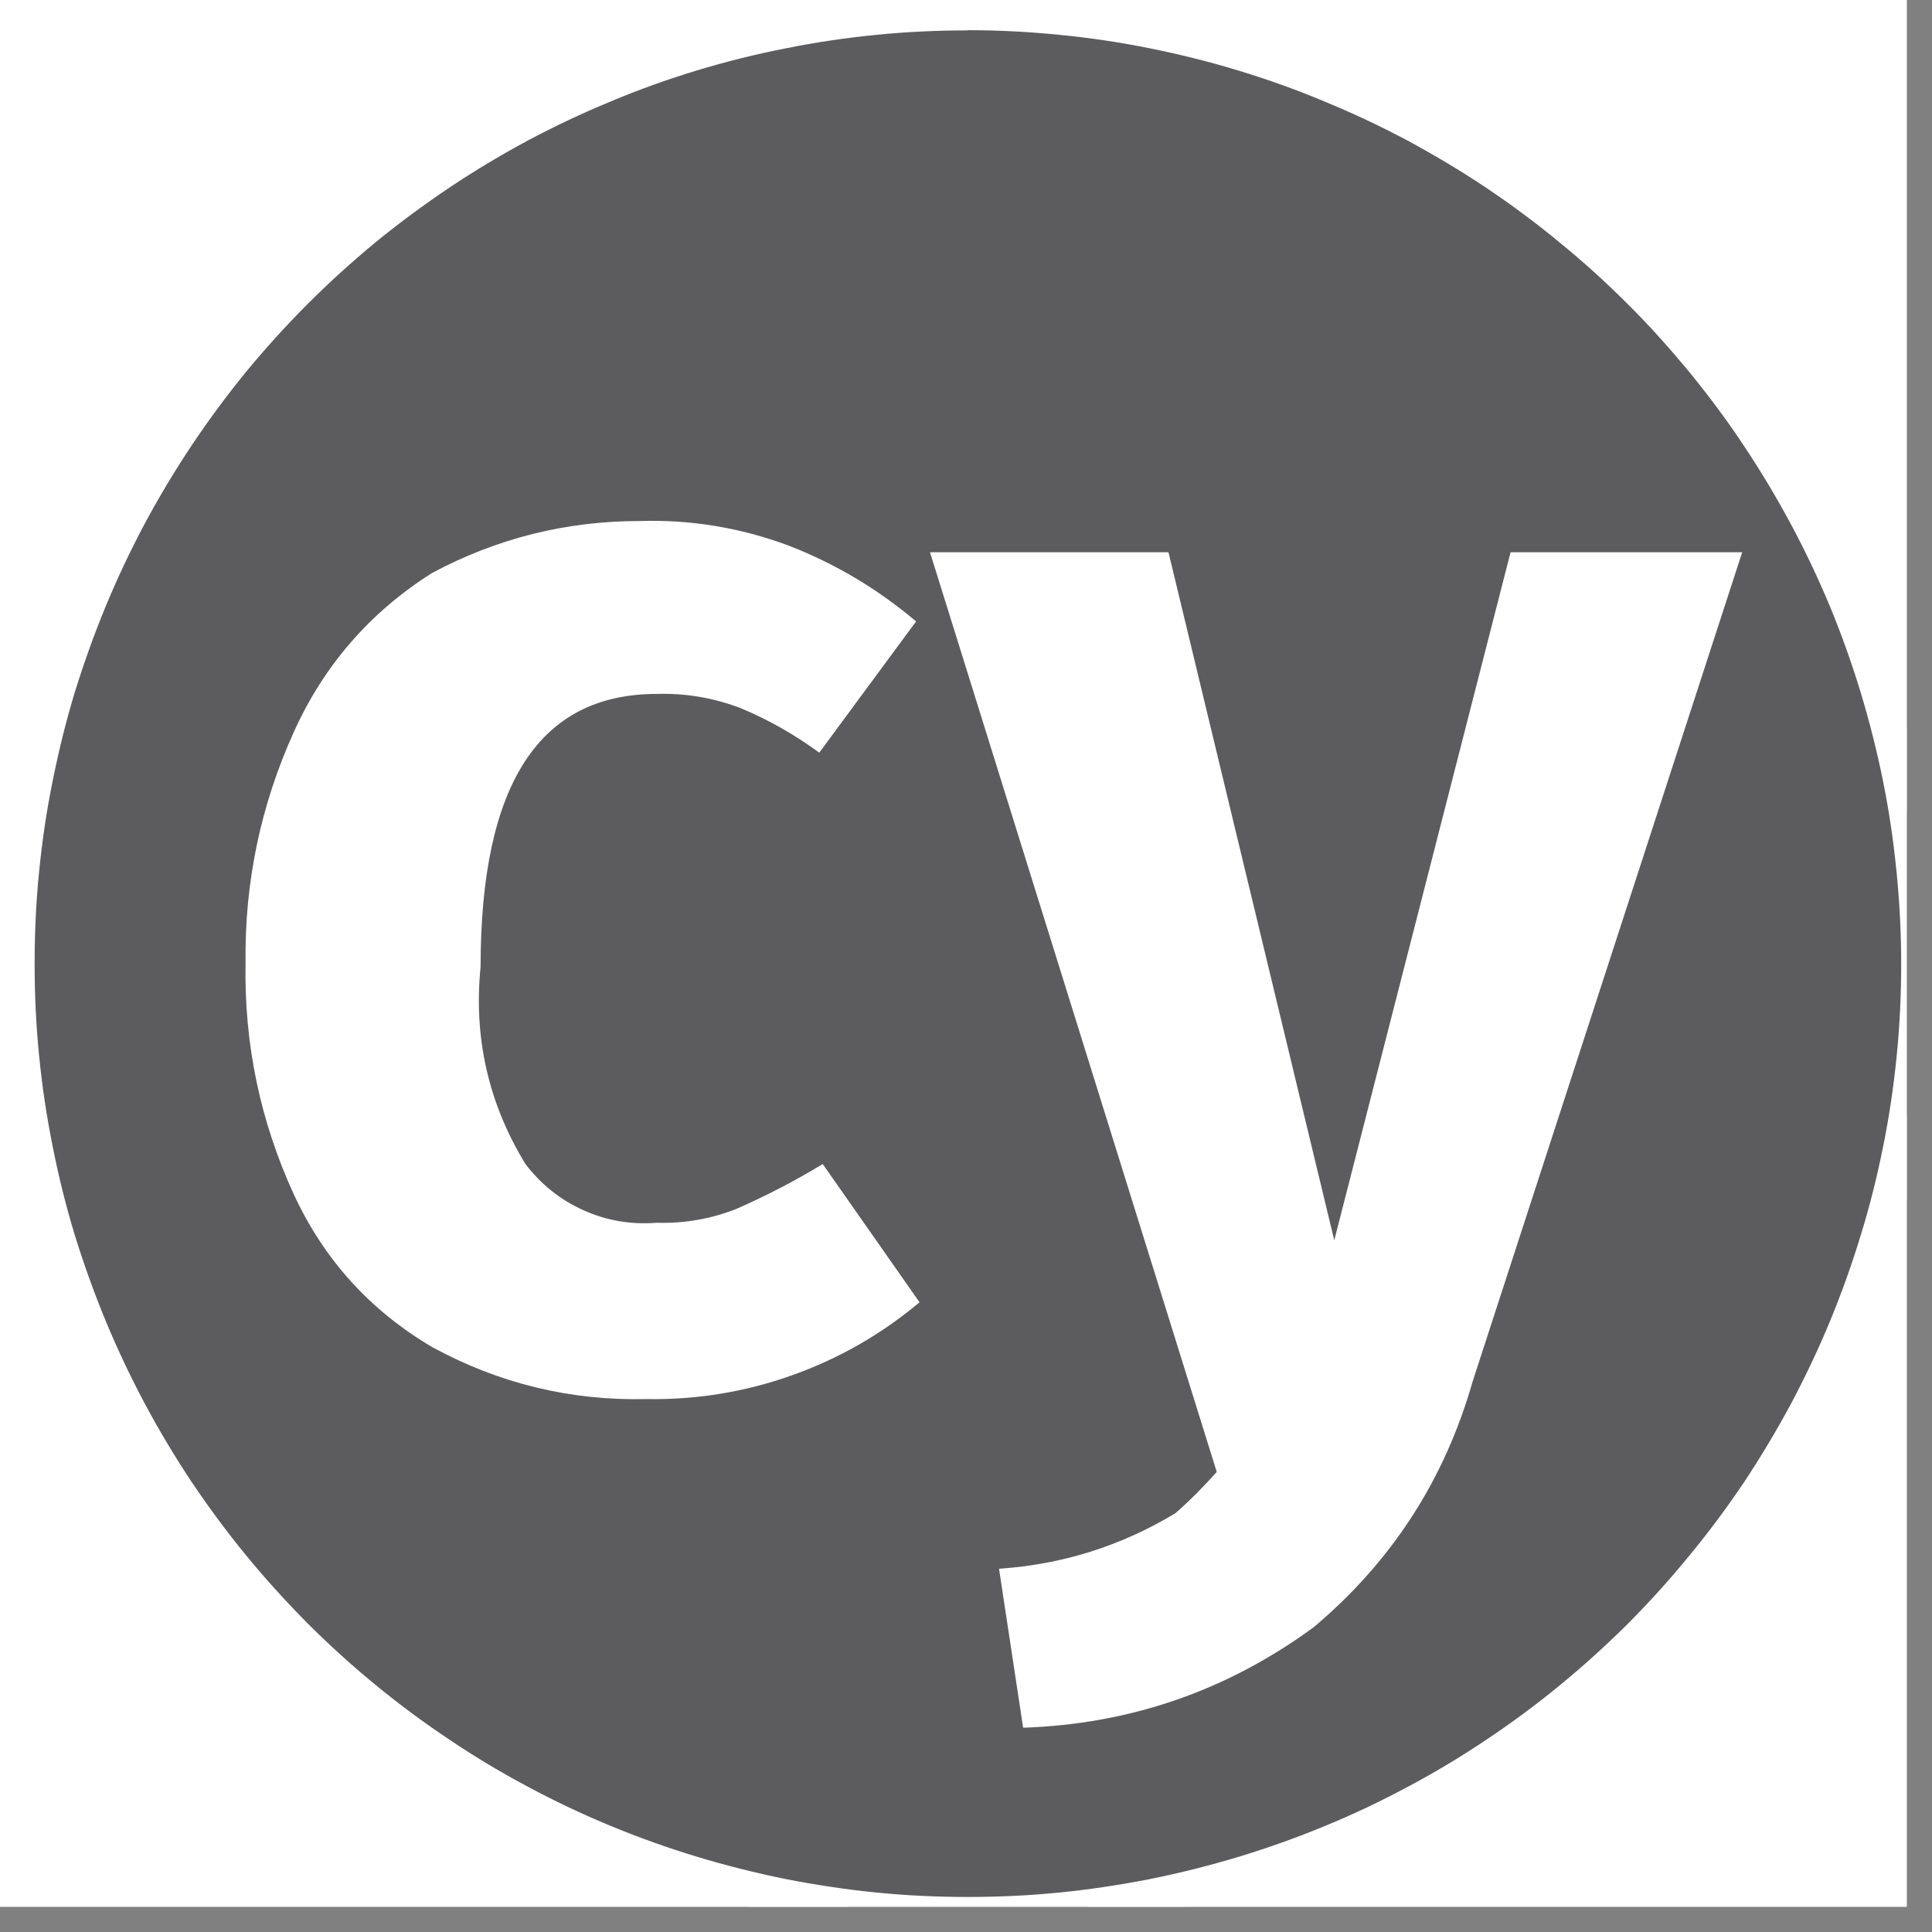 <svg xmlns="http://www.w3.org/2000/svg" xmlns:xlink="http://www.w3.org/1999/xlink" width="50" zoomAndPan="magnify" viewBox="0 0 37.5 37.5" height="50" preserveAspectRatio="xMidYMid meet" version="1.0"><rect x="0" y="0" width="37.5" height="37.5" fill="#808080" stroke="none"/><defs><filter x="0%" y="0%" width="100%" height="100%" id="id1"><feColorMatrix values="0 0 0 0 1 0 0 0 0 1 0 0 0 0 1 0 0 0 1 0" color-interpolation-filters="sRGB"/></filter><clipPath id="id2"><path d="M 0 0 L 37.008 0 L 37.008 37.008 L 0 37.008 Z M 0 0 " clip-rule="nonzero"/></clipPath><mask id="id3"><g filter="url(#id1)"><rect x="-3.75" width="45" fill="rgb(0%, 0%, 0%)" y="-3.75" height="45" fill-opacity="0.098"/></g></mask><clipPath id="id4"><path d="M 0 0 L 37.008 0 L 37.008 37.008 L 0 37.008 Z M 0 0 " clip-rule="nonzero"/></clipPath><clipPath id="id5"><rect x="0" width="38" y="0" height="38"/></clipPath></defs><g clip-path="url(#id2)"><path fill="rgb(100%, 100%, 100%)" d="M 0 0 L 37.5 0 L 37.5 45 L 0 45 Z M 0 0 " fill-opacity="1" fill-rule="nonzero"/><path fill="rgb(100%, 100%, 100%)" d="M 0 0 L 37.5 0 L 37.5 37.5 L 0 37.5 Z M 0 0 " fill-opacity="1" fill-rule="nonzero"/><path fill="rgb(100%, 100%, 100%)" d="M 0 0 L 37.5 0 L 37.5 37.5 L 0 37.5 Z M 0 0 " fill-opacity="1" fill-rule="nonzero"/><path fill="rgb(29.019%, 29.019%, 30.199%)" d="M 18.785 0.25 C 19.391 0.25 19.996 0.281 20.598 0.34 C 21.195 0.398 21.793 0.488 22.387 0.605 C 22.98 0.723 23.566 0.867 24.145 1.043 C 24.723 1.219 25.289 1.422 25.848 1.652 C 26.406 1.883 26.953 2.141 27.488 2.426 C 28.02 2.711 28.539 3.023 29.039 3.355 C 29.543 3.691 30.027 4.051 30.496 4.434 C 30.961 4.82 31.41 5.223 31.836 5.652 C 32.266 6.078 32.672 6.527 33.055 6.992 C 33.438 7.461 33.797 7.945 34.133 8.445 C 34.469 8.949 34.781 9.465 35.066 10 C 35.348 10.531 35.609 11.078 35.84 11.637 C 36.07 12.195 36.273 12.762 36.449 13.34 C 36.625 13.918 36.773 14.504 36.891 15.098 C 37.008 15.691 37.098 16.289 37.156 16.891 C 37.215 17.492 37.246 18.094 37.246 18.699 C 37.246 19.301 37.215 19.906 37.156 20.508 C 37.098 21.109 37.008 21.707 36.891 22.297 C 36.773 22.891 36.629 23.477 36.453 24.055 C 36.277 24.633 36.074 25.203 35.844 25.762 C 35.609 26.32 35.352 26.863 35.066 27.398 C 34.781 27.93 34.473 28.449 34.137 28.953 C 33.801 29.453 33.441 29.938 33.059 30.406 C 32.676 30.875 32.27 31.32 31.844 31.75 C 31.414 32.176 30.969 32.582 30.5 32.965 C 30.035 33.348 29.547 33.707 29.047 34.043 C 28.543 34.379 28.027 34.691 27.492 34.977 C 26.961 35.262 26.414 35.52 25.855 35.75 C 25.297 35.98 24.73 36.184 24.152 36.359 C 23.574 36.535 22.988 36.684 22.395 36.801 C 21.801 36.918 21.203 37.008 20.602 37.066 C 20 37.125 19.398 37.152 18.793 37.152 C 18.191 37.156 17.586 37.125 16.984 37.066 C 16.383 37.008 15.789 36.918 15.195 36.801 C 14.602 36.684 14.016 36.535 13.438 36.359 C 12.859 36.184 12.293 35.98 11.734 35.75 C 11.176 35.52 10.629 35.262 10.098 34.977 C 9.562 34.691 9.047 34.383 8.543 34.047 C 8.039 33.711 7.555 33.352 7.09 32.969 C 6.621 32.582 6.176 32.18 5.746 31.75 C 5.32 31.324 4.914 30.875 4.531 30.41 C 4.148 29.941 3.789 29.457 3.453 28.953 C 3.117 28.453 2.805 27.934 2.523 27.402 C 2.238 26.867 1.98 26.324 1.746 25.766 C 1.516 25.207 1.312 24.637 1.137 24.059 C 0.961 23.48 0.816 22.895 0.699 22.301 C 0.578 21.711 0.492 21.113 0.43 20.512 C 0.371 19.91 0.344 19.309 0.344 18.703 C 0.344 18.098 0.371 17.496 0.43 16.895 C 0.488 16.293 0.578 15.695 0.695 15.102 C 0.812 14.508 0.961 13.922 1.137 13.344 C 1.309 12.766 1.512 12.199 1.746 11.641 C 1.977 11.082 2.234 10.535 2.52 10.004 C 2.805 9.469 3.113 8.953 3.449 8.449 C 3.785 7.945 4.145 7.461 4.527 6.996 C 4.91 6.527 5.316 6.078 5.742 5.652 C 6.172 5.227 6.617 4.82 7.086 4.438 C 7.555 4.055 8.039 3.691 8.539 3.359 C 9.043 3.023 9.562 2.711 10.094 2.426 C 10.629 2.141 11.172 1.883 11.73 1.652 C 12.289 1.422 12.859 1.219 13.438 1.043 C 14.016 0.867 14.602 0.723 15.195 0.605 C 15.785 0.484 16.383 0.398 16.984 0.34 C 17.586 0.281 18.191 0.25 18.793 0.25 Z M 18.785 0.25 " fill-opacity="1" fill-rule="nonzero"/><path fill="rgb(100%, 100%, 100%)" d="M 18.785 37.488 C 18.172 37.488 17.559 37.461 16.945 37.398 C 16.332 37.34 15.727 37.25 15.121 37.129 C 14.52 37.008 13.922 36.859 13.332 36.68 C 12.746 36.504 12.164 36.297 11.598 36.059 C 11.027 35.824 10.473 35.562 9.93 35.273 C 9.387 34.98 8.859 34.664 8.348 34.324 C 7.836 33.98 7.344 33.617 6.867 33.227 C 6.395 32.836 5.938 32.422 5.504 31.988 C 5.066 31.551 4.656 31.098 4.266 30.621 C 3.875 30.145 3.508 29.652 3.164 29.141 C 2.824 28.629 2.508 28.102 2.219 27.559 C 1.93 27.016 1.664 26.461 1.43 25.891 C 1.195 25.324 0.988 24.746 0.809 24.156 C 0.629 23.566 0.48 22.973 0.359 22.367 C 0.242 21.766 0.152 21.156 0.09 20.543 C 0.031 19.934 0 19.316 0 18.703 C 0 18.086 0.031 17.473 0.09 16.859 C 0.152 16.25 0.242 15.641 0.359 15.039 C 0.48 14.434 0.629 13.836 0.809 13.25 C 0.988 12.66 1.195 12.082 1.43 11.512 C 1.664 10.945 1.93 10.391 2.219 9.848 C 2.508 9.305 2.824 8.777 3.164 8.266 C 3.508 7.754 3.875 7.262 4.266 6.785 C 4.656 6.309 5.066 5.852 5.504 5.418 C 5.938 4.984 6.395 4.57 6.867 4.18 C 7.344 3.789 7.836 3.422 8.348 3.082 C 8.859 2.738 9.387 2.426 9.93 2.133 C 10.473 1.844 11.027 1.582 11.598 1.344 C 12.164 1.109 12.746 0.902 13.332 0.723 C 13.922 0.547 14.52 0.398 15.121 0.277 C 15.727 0.156 16.332 0.066 16.945 0.008 C 17.559 -0.055 18.172 -0.086 18.785 -0.086 C 19.402 -0.086 20.016 -0.055 20.629 0.008 C 21.242 0.066 21.848 0.156 22.453 0.277 C 23.055 0.398 23.652 0.547 24.242 0.723 C 24.828 0.902 25.406 1.109 25.977 1.344 C 26.547 1.582 27.102 1.844 27.645 2.133 C 28.188 2.426 28.715 2.738 29.223 3.082 C 29.734 3.422 30.23 3.789 30.707 4.18 C 31.18 4.57 31.637 4.984 32.07 5.418 C 32.508 5.852 32.918 6.309 33.309 6.785 C 33.699 7.262 34.066 7.754 34.406 8.266 C 34.75 8.777 35.066 9.305 35.355 9.848 C 35.645 10.391 35.91 10.945 36.145 11.512 C 36.379 12.082 36.586 12.66 36.766 13.25 C 36.945 13.836 37.094 14.434 37.215 15.039 C 37.332 15.641 37.422 16.25 37.484 16.859 C 37.543 17.473 37.574 18.086 37.574 18.703 C 37.574 19.316 37.543 19.93 37.48 20.543 C 37.422 21.156 37.332 21.762 37.211 22.367 C 37.09 22.969 36.941 23.566 36.762 24.152 C 36.582 24.742 36.375 25.32 36.137 25.891 C 35.902 26.457 35.641 27.012 35.352 27.555 C 35.059 28.098 34.742 28.625 34.402 29.137 C 34.059 29.648 33.695 30.141 33.305 30.617 C 32.914 31.09 32.5 31.547 32.066 31.98 C 31.629 32.418 31.176 32.828 30.699 33.219 C 30.223 33.609 29.73 33.977 29.219 34.316 C 28.707 34.66 28.18 34.977 27.641 35.266 C 27.098 35.555 26.543 35.82 25.973 36.055 C 25.406 36.289 24.828 36.496 24.238 36.676 C 23.648 36.855 23.055 37.004 22.449 37.125 C 21.848 37.246 21.238 37.336 20.629 37.398 C 20.016 37.457 19.402 37.488 18.785 37.488 Z M 18.785 0.59 C 18.195 0.59 17.602 0.617 17.012 0.676 C 16.422 0.734 15.836 0.82 15.254 0.938 C 14.672 1.051 14.098 1.195 13.527 1.367 C 12.961 1.539 12.402 1.738 11.855 1.969 C 11.305 2.195 10.77 2.449 10.246 2.727 C 9.723 3.008 9.215 3.312 8.723 3.641 C 8.23 3.973 7.754 4.324 7.293 4.699 C 6.836 5.078 6.398 5.473 5.977 5.895 C 5.559 6.312 5.16 6.754 4.781 7.211 C 4.406 7.672 4.055 8.145 3.723 8.641 C 3.395 9.133 3.09 9.641 2.809 10.164 C 2.531 10.688 2.277 11.223 2.051 11.77 C 1.824 12.32 1.625 12.879 1.449 13.445 C 1.277 14.012 1.137 14.59 1.02 15.168 C 0.902 15.75 0.816 16.34 0.758 16.93 C 0.699 17.52 0.672 18.109 0.672 18.703 C 0.672 19.297 0.699 19.891 0.758 20.48 C 0.816 21.07 0.902 21.656 1.02 22.238 C 1.133 22.82 1.277 23.395 1.449 23.965 C 1.625 24.531 1.824 25.09 2.051 25.637 C 2.277 26.184 2.531 26.719 2.809 27.242 C 3.09 27.766 3.395 28.277 3.723 28.77 C 4.055 29.262 4.406 29.738 4.781 30.195 C 5.16 30.656 5.559 31.094 5.977 31.516 C 6.395 31.934 6.836 32.332 7.293 32.707 C 7.754 33.086 8.23 33.438 8.723 33.766 C 9.215 34.098 9.723 34.402 10.246 34.68 C 10.77 34.961 11.305 35.215 11.855 35.441 C 12.402 35.668 12.961 35.867 13.527 36.039 C 14.098 36.211 14.672 36.355 15.254 36.473 C 15.836 36.586 16.422 36.676 17.012 36.734 C 17.602 36.793 18.195 36.82 18.785 36.82 C 19.379 36.82 19.973 36.793 20.562 36.734 C 21.152 36.676 21.738 36.586 22.32 36.473 C 22.902 36.355 23.477 36.211 24.047 36.039 C 24.613 35.867 25.172 35.668 25.719 35.441 C 26.27 35.215 26.805 34.961 27.328 34.68 C 27.852 34.402 28.359 34.098 28.852 33.766 C 29.344 33.438 29.82 33.086 30.281 32.707 C 30.738 32.332 31.176 31.934 31.598 31.516 C 32.016 31.094 32.414 30.656 32.789 30.195 C 33.168 29.738 33.52 29.262 33.852 28.77 C 34.18 28.273 34.484 27.766 34.766 27.242 C 35.043 26.719 35.297 26.184 35.523 25.637 C 35.75 25.086 35.949 24.531 36.121 23.961 C 36.297 23.395 36.438 22.82 36.555 22.238 C 36.672 21.656 36.758 21.07 36.816 20.48 C 36.875 19.887 36.902 19.297 36.902 18.703 C 36.902 18.109 36.871 17.52 36.812 16.926 C 36.754 16.336 36.668 15.75 36.551 15.168 C 36.434 14.59 36.289 14.012 36.117 13.445 C 35.945 12.879 35.746 12.32 35.52 11.773 C 35.293 11.227 35.039 10.691 34.758 10.168 C 34.477 9.645 34.172 9.137 33.844 8.645 C 33.516 8.148 33.16 7.676 32.785 7.215 C 32.406 6.758 32.012 6.316 31.59 5.898 C 31.172 5.48 30.734 5.082 30.273 4.707 C 29.816 4.328 29.34 3.977 28.848 3.645 C 28.355 3.316 27.844 3.012 27.324 2.73 C 26.801 2.453 26.266 2.199 25.715 1.973 C 25.168 1.742 24.609 1.543 24.043 1.371 C 23.477 1.199 22.902 1.055 22.32 0.938 C 21.738 0.82 21.152 0.734 20.562 0.676 C 19.973 0.617 19.379 0.586 18.785 0.586 Z M 18.785 0.59 " fill-opacity="1" fill-rule="nonzero"/><g mask="url(#id3)"><g transform="matrix(1, 0, 0, 1, 0, 0)"><g clip-path="url(#id5)"><g clip-path="url(#id4)"><path fill="rgb(100%, 100%, 100%)" d="M 39.184 19.508 C 39.336 19.117 39.379 18.715 39.32 18.301 C 39.227 18.086 39.184 17.863 39.184 17.629 L 39.184 17.094 C 39.184 16.621 39.051 16.352 39.051 15.953 C 38.965 15.133 38.809 14.328 38.578 13.535 C 37.68 9.859 35.891 6.684 33.211 4.008 C 31.809 2.598 30.219 1.434 28.449 0.52 C 26.879 -0.203 25.266 -0.832 23.617 -1.359 L 22.949 -1.359 L 22.949 -1.492 L 22.008 -1.492 L 22.008 -1.625 L 20.734 -1.625 L 20.734 -1.762 L 16.84 -1.762 L 16.84 -1.625 L 15.57 -1.625 L 15.57 -1.492 L 14.766 -1.492 L 14.766 -1.359 L 13.961 -1.359 C 12.094 -0.797 10.305 -0.059 8.59 0.859 C 7.652 1.402 6.758 2.004 5.906 2.668 C 4.961 3.465 4.066 4.316 3.223 5.219 C 2.543 5.949 1.961 6.758 1.477 7.633 C 1.008 8.438 0.539 9.176 0.133 9.98 C 0 10.18 0 10.449 -0.137 10.719 L -0.402 11.254 C -0.539 11.656 -0.605 11.996 -0.738 12.395 C -1.035 13.18 -1.258 13.984 -1.41 14.812 C -1.953 18.051 -1.773 21.246 -0.875 24.406 C -0.398 26.074 0.273 27.664 1.141 29.168 C 2.125 30.949 3.379 32.516 4.898 33.867 C 6.363 35.141 7.949 36.234 9.656 37.156 C 11.199 37.895 12.812 38.293 14.422 38.898 L 15.227 38.898 L 15.227 39.035 L 16.5 39.035 L 16.5 39.168 L 18.246 39.168 L 18.246 39.301 L 19.184 39.301 L 19.184 39.168 L 20.93 39.168 L 20.93 39.031 L 22.203 39.031 L 22.203 38.898 L 23.008 38.898 C 24.836 38.305 26.625 37.609 28.375 36.816 C 30.449 35.793 32.238 34.406 33.742 32.656 C 36.227 29.922 37.836 26.746 38.574 23.129 C 38.629 23 38.672 22.863 38.707 22.727 L 38.707 22.457 C 38.785 22.242 38.832 22.016 38.844 21.785 L 38.844 21.25 C 38.844 21.051 38.977 20.914 38.977 20.715 C 39.176 20.332 39.242 19.934 39.184 19.508 Z M 39.184 19.508 " fill-opacity="1" fill-rule="nonzero"/><path fill="rgb(100%, 100%, 100%)" d="M 18.785 0.25 C 19.391 0.25 19.996 0.281 20.598 0.34 C 21.195 0.398 21.793 0.488 22.387 0.605 C 22.98 0.723 23.566 0.867 24.145 1.043 C 24.723 1.219 25.289 1.422 25.848 1.652 C 26.406 1.883 26.953 2.141 27.488 2.426 C 28.02 2.711 28.539 3.023 29.039 3.355 C 29.543 3.691 30.027 4.051 30.496 4.434 C 30.961 4.82 31.41 5.223 31.836 5.652 C 32.266 6.078 32.672 6.527 33.055 6.992 C 33.438 7.461 33.797 7.945 34.133 8.445 C 34.469 8.949 34.781 9.465 35.066 10 C 35.348 10.531 35.609 11.078 35.84 11.637 C 36.07 12.195 36.273 12.762 36.449 13.34 C 36.625 13.918 36.773 14.504 36.891 15.098 C 37.008 15.691 37.098 16.289 37.156 16.891 C 37.215 17.492 37.246 18.094 37.246 18.699 C 37.246 19.301 37.215 19.906 37.156 20.508 C 37.098 21.109 37.008 21.707 36.891 22.297 C 36.773 22.891 36.629 23.477 36.453 24.055 C 36.277 24.633 36.074 25.203 35.844 25.762 C 35.609 26.32 35.352 26.863 35.066 27.398 C 34.781 27.93 34.473 28.449 34.137 28.953 C 33.801 29.453 33.441 29.938 33.059 30.406 C 32.676 30.875 32.27 31.32 31.844 31.75 C 31.414 32.176 30.969 32.582 30.5 32.965 C 30.035 33.348 29.547 33.707 29.047 34.043 C 28.543 34.379 28.027 34.691 27.492 34.977 C 26.961 35.262 26.414 35.52 25.855 35.75 C 25.297 35.98 24.73 36.184 24.152 36.359 C 23.574 36.535 22.988 36.684 22.395 36.801 C 21.801 36.918 21.203 37.008 20.602 37.066 C 20 37.125 19.398 37.152 18.793 37.152 C 18.191 37.156 17.586 37.125 16.984 37.066 C 16.383 37.008 15.789 36.918 15.195 36.801 C 14.602 36.684 14.016 36.535 13.438 36.359 C 12.859 36.184 12.293 35.98 11.734 35.75 C 11.176 35.52 10.629 35.262 10.098 34.977 C 9.562 34.691 9.047 34.383 8.543 34.047 C 8.039 33.711 7.555 33.352 7.09 32.969 C 6.621 32.582 6.176 32.18 5.746 31.75 C 5.32 31.324 4.914 30.875 4.531 30.41 C 4.148 29.941 3.789 29.457 3.453 28.953 C 3.117 28.453 2.805 27.934 2.523 27.402 C 2.238 26.867 1.98 26.324 1.746 25.766 C 1.516 25.207 1.312 24.637 1.137 24.059 C 0.961 23.48 0.816 22.895 0.699 22.301 C 0.578 21.711 0.492 21.113 0.43 20.512 C 0.371 19.91 0.344 19.309 0.344 18.703 C 0.344 18.098 0.371 17.496 0.43 16.895 C 0.488 16.293 0.578 15.695 0.695 15.102 C 0.812 14.508 0.961 13.922 1.137 13.344 C 1.309 12.766 1.512 12.199 1.746 11.641 C 1.977 11.082 2.234 10.535 2.52 10.004 C 2.805 9.469 3.113 8.953 3.449 8.449 C 3.785 7.945 4.145 7.461 4.527 6.996 C 4.91 6.527 5.316 6.078 5.742 5.652 C 6.172 5.227 6.617 4.82 7.086 4.438 C 7.555 4.055 8.039 3.691 8.539 3.359 C 9.043 3.023 9.562 2.711 10.094 2.426 C 10.629 2.141 11.172 1.883 11.73 1.652 C 12.289 1.422 12.859 1.219 13.438 1.043 C 14.016 0.867 14.602 0.723 15.195 0.605 C 15.785 0.484 16.383 0.398 16.984 0.34 C 17.586 0.281 18.191 0.25 18.793 0.25 Z M 18.785 0.25 " fill-opacity="1" fill-rule="nonzero"/><path fill="rgb(100%, 100%, 100%)" d="M 18.785 37.488 C 18.172 37.488 17.559 37.461 16.945 37.398 C 16.332 37.34 15.727 37.25 15.121 37.129 C 14.52 37.008 13.922 36.859 13.332 36.68 C 12.746 36.504 12.164 36.297 11.598 36.059 C 11.027 35.824 10.473 35.562 9.93 35.273 C 9.387 34.98 8.859 34.664 8.348 34.324 C 7.836 33.98 7.344 33.617 6.867 33.227 C 6.395 32.836 5.938 32.422 5.504 31.988 C 5.066 31.551 4.656 31.098 4.266 30.621 C 3.875 30.145 3.508 29.652 3.164 29.141 C 2.824 28.629 2.508 28.102 2.219 27.559 C 1.93 27.016 1.664 26.461 1.43 25.891 C 1.195 25.324 0.988 24.746 0.809 24.156 C 0.629 23.566 0.48 22.973 0.359 22.367 C 0.242 21.766 0.152 21.156 0.09 20.543 C 0.031 19.934 0 19.316 0 18.703 C 0 18.086 0.031 17.473 0.09 16.859 C 0.152 16.25 0.242 15.641 0.359 15.039 C 0.48 14.434 0.629 13.836 0.809 13.25 C 0.988 12.66 1.195 12.082 1.43 11.512 C 1.664 10.945 1.93 10.391 2.219 9.848 C 2.508 9.305 2.824 8.777 3.164 8.266 C 3.508 7.754 3.875 7.262 4.266 6.785 C 4.656 6.309 5.066 5.852 5.504 5.418 C 5.938 4.984 6.395 4.57 6.867 4.18 C 7.344 3.789 7.836 3.422 8.348 3.082 C 8.859 2.738 9.387 2.426 9.93 2.133 C 10.473 1.844 11.027 1.582 11.598 1.344 C 12.164 1.109 12.746 0.902 13.332 0.723 C 13.922 0.547 14.52 0.398 15.121 0.277 C 15.727 0.156 16.332 0.066 16.945 0.008 C 17.559 -0.055 18.172 -0.086 18.785 -0.086 C 19.402 -0.086 20.016 -0.055 20.629 0.008 C 21.242 0.066 21.848 0.156 22.453 0.277 C 23.055 0.398 23.652 0.547 24.242 0.723 C 24.828 0.902 25.406 1.109 25.977 1.344 C 26.547 1.582 27.102 1.844 27.645 2.133 C 28.188 2.426 28.715 2.738 29.223 3.082 C 29.734 3.422 30.23 3.789 30.707 4.18 C 31.18 4.57 31.637 4.984 32.07 5.418 C 32.508 5.852 32.918 6.309 33.309 6.785 C 33.699 7.262 34.066 7.754 34.406 8.266 C 34.75 8.777 35.066 9.305 35.355 9.848 C 35.645 10.391 35.91 10.945 36.145 11.512 C 36.379 12.082 36.586 12.66 36.766 13.25 C 36.945 13.836 37.094 14.434 37.215 15.039 C 37.332 15.641 37.422 16.25 37.484 16.859 C 37.543 17.473 37.574 18.086 37.574 18.703 C 37.574 19.316 37.543 19.93 37.48 20.543 C 37.422 21.156 37.332 21.762 37.211 22.367 C 37.09 22.969 36.941 23.566 36.762 24.152 C 36.582 24.742 36.375 25.32 36.137 25.891 C 35.902 26.457 35.641 27.012 35.352 27.555 C 35.059 28.098 34.742 28.625 34.402 29.137 C 34.059 29.648 33.695 30.141 33.305 30.617 C 32.914 31.09 32.5 31.547 32.066 31.98 C 31.629 32.418 31.176 32.828 30.699 33.219 C 30.223 33.609 29.73 33.977 29.219 34.316 C 28.707 34.66 28.18 34.977 27.641 35.266 C 27.098 35.555 26.543 35.82 25.973 36.055 C 25.406 36.289 24.828 36.496 24.238 36.676 C 23.648 36.855 23.055 37.004 22.449 37.125 C 21.848 37.246 21.238 37.336 20.629 37.398 C 20.016 37.457 19.402 37.488 18.785 37.488 Z M 18.785 0.59 C 18.195 0.59 17.602 0.617 17.012 0.676 C 16.422 0.734 15.836 0.82 15.254 0.938 C 14.672 1.051 14.098 1.195 13.527 1.367 C 12.961 1.539 12.402 1.738 11.855 1.969 C 11.305 2.195 10.77 2.449 10.246 2.727 C 9.723 3.008 9.215 3.312 8.723 3.641 C 8.23 3.973 7.754 4.324 7.293 4.699 C 6.836 5.078 6.398 5.473 5.977 5.895 C 5.559 6.312 5.16 6.754 4.781 7.211 C 4.406 7.672 4.055 8.145 3.723 8.641 C 3.395 9.133 3.09 9.641 2.809 10.164 C 2.531 10.688 2.277 11.223 2.051 11.77 C 1.824 12.32 1.625 12.879 1.449 13.445 C 1.277 14.012 1.137 14.59 1.02 15.168 C 0.902 15.75 0.816 16.34 0.758 16.93 C 0.699 17.52 0.672 18.109 0.672 18.703 C 0.672 19.297 0.699 19.891 0.758 20.48 C 0.816 21.07 0.902 21.656 1.02 22.238 C 1.133 22.82 1.277 23.395 1.449 23.965 C 1.625 24.531 1.824 25.09 2.051 25.637 C 2.277 26.184 2.531 26.719 2.809 27.242 C 3.09 27.766 3.395 28.277 3.723 28.77 C 4.055 29.262 4.406 29.738 4.781 30.195 C 5.16 30.656 5.559 31.094 5.977 31.516 C 6.395 31.934 6.836 32.332 7.293 32.707 C 7.754 33.086 8.23 33.438 8.723 33.766 C 9.215 34.098 9.723 34.402 10.246 34.68 C 10.77 34.961 11.305 35.215 11.855 35.441 C 12.402 35.668 12.961 35.867 13.527 36.039 C 14.098 36.211 14.672 36.355 15.254 36.473 C 15.836 36.586 16.422 36.676 17.012 36.734 C 17.602 36.793 18.195 36.82 18.785 36.82 C 19.379 36.82 19.973 36.793 20.562 36.734 C 21.152 36.676 21.738 36.586 22.32 36.473 C 22.902 36.355 23.477 36.211 24.047 36.039 C 24.613 35.867 25.172 35.668 25.719 35.441 C 26.27 35.215 26.805 34.961 27.328 34.68 C 27.852 34.402 28.359 34.098 28.852 33.766 C 29.344 33.438 29.82 33.086 30.281 32.707 C 30.738 32.332 31.176 31.934 31.598 31.516 C 32.016 31.094 32.414 30.656 32.789 30.195 C 33.168 29.738 33.52 29.262 33.852 28.77 C 34.18 28.273 34.484 27.766 34.766 27.242 C 35.043 26.719 35.297 26.184 35.523 25.637 C 35.75 25.086 35.949 24.531 36.121 23.961 C 36.297 23.395 36.438 22.82 36.555 22.238 C 36.672 21.656 36.758 21.07 36.816 20.48 C 36.875 19.887 36.902 19.297 36.902 18.703 C 36.902 18.109 36.871 17.52 36.812 16.926 C 36.754 16.336 36.668 15.75 36.551 15.168 C 36.434 14.59 36.289 14.012 36.117 13.445 C 35.945 12.879 35.746 12.32 35.52 11.773 C 35.293 11.227 35.039 10.691 34.758 10.168 C 34.477 9.645 34.172 9.137 33.844 8.645 C 33.516 8.148 33.16 7.676 32.785 7.215 C 32.406 6.758 32.012 6.316 31.59 5.898 C 31.172 5.48 30.734 5.082 30.273 4.707 C 29.816 4.328 29.34 3.977 28.848 3.645 C 28.355 3.316 27.844 3.012 27.324 2.73 C 26.801 2.453 26.266 2.199 25.715 1.973 C 25.168 1.742 24.609 1.543 24.043 1.371 C 23.477 1.199 22.902 1.055 22.32 0.938 C 21.738 0.82 21.152 0.734 20.562 0.676 C 19.973 0.617 19.379 0.586 18.785 0.586 Z M 18.785 0.59 " fill-opacity="1" fill-rule="nonzero"/></g></g></g></g></g><path fill="rgb(100%, 100%, 100%)" d="M 28.582 26.82 C 28.039 28.723 27.012 30.312 25.496 31.586 C 23.816 32.816 21.938 33.465 19.859 33.535 L 19.391 30.449 C 20.617 30.367 21.758 30.008 22.809 29.375 C 23.098 29.125 23.363 28.855 23.617 28.57 L 18.051 10.719 L 22.68 10.719 L 25.898 24.074 L 29.32 10.719 L 33.816 10.719 Z M 28.582 26.82 " fill-opacity="1" fill-rule="nonzero"/><path fill="rgb(100%, 100%, 100%)" d="M 12.414 10.113 C 13.406 10.082 14.367 10.242 15.297 10.586 C 16.207 10.938 17.035 11.43 17.781 12.062 L 15.902 14.609 C 15.422 14.258 14.91 13.965 14.359 13.738 C 13.84 13.543 13.305 13.453 12.75 13.469 C 10.469 13.469 9.328 15.215 9.328 18.77 C 9.191 20.141 9.48 21.418 10.199 22.594 C 10.5 22.988 10.875 23.289 11.328 23.492 C 11.781 23.695 12.254 23.773 12.75 23.734 C 13.281 23.75 13.797 23.66 14.293 23.465 C 14.871 23.211 15.43 22.922 15.969 22.594 L 17.848 25.277 C 17.109 25.898 16.281 26.371 15.371 26.695 C 14.457 27.02 13.516 27.172 12.551 27.156 C 11.074 27.191 9.688 26.855 8.391 26.148 C 7.188 25.441 6.293 24.453 5.707 23.191 C 5.051 21.766 4.738 20.266 4.766 18.695 C 4.746 17.125 5.059 15.629 5.707 14.199 C 6.293 12.906 7.188 11.879 8.387 11.121 C 9.645 10.449 10.988 10.113 12.414 10.113 Z M 12.414 10.113 " fill-opacity="1" fill-rule="nonzero"/></svg>